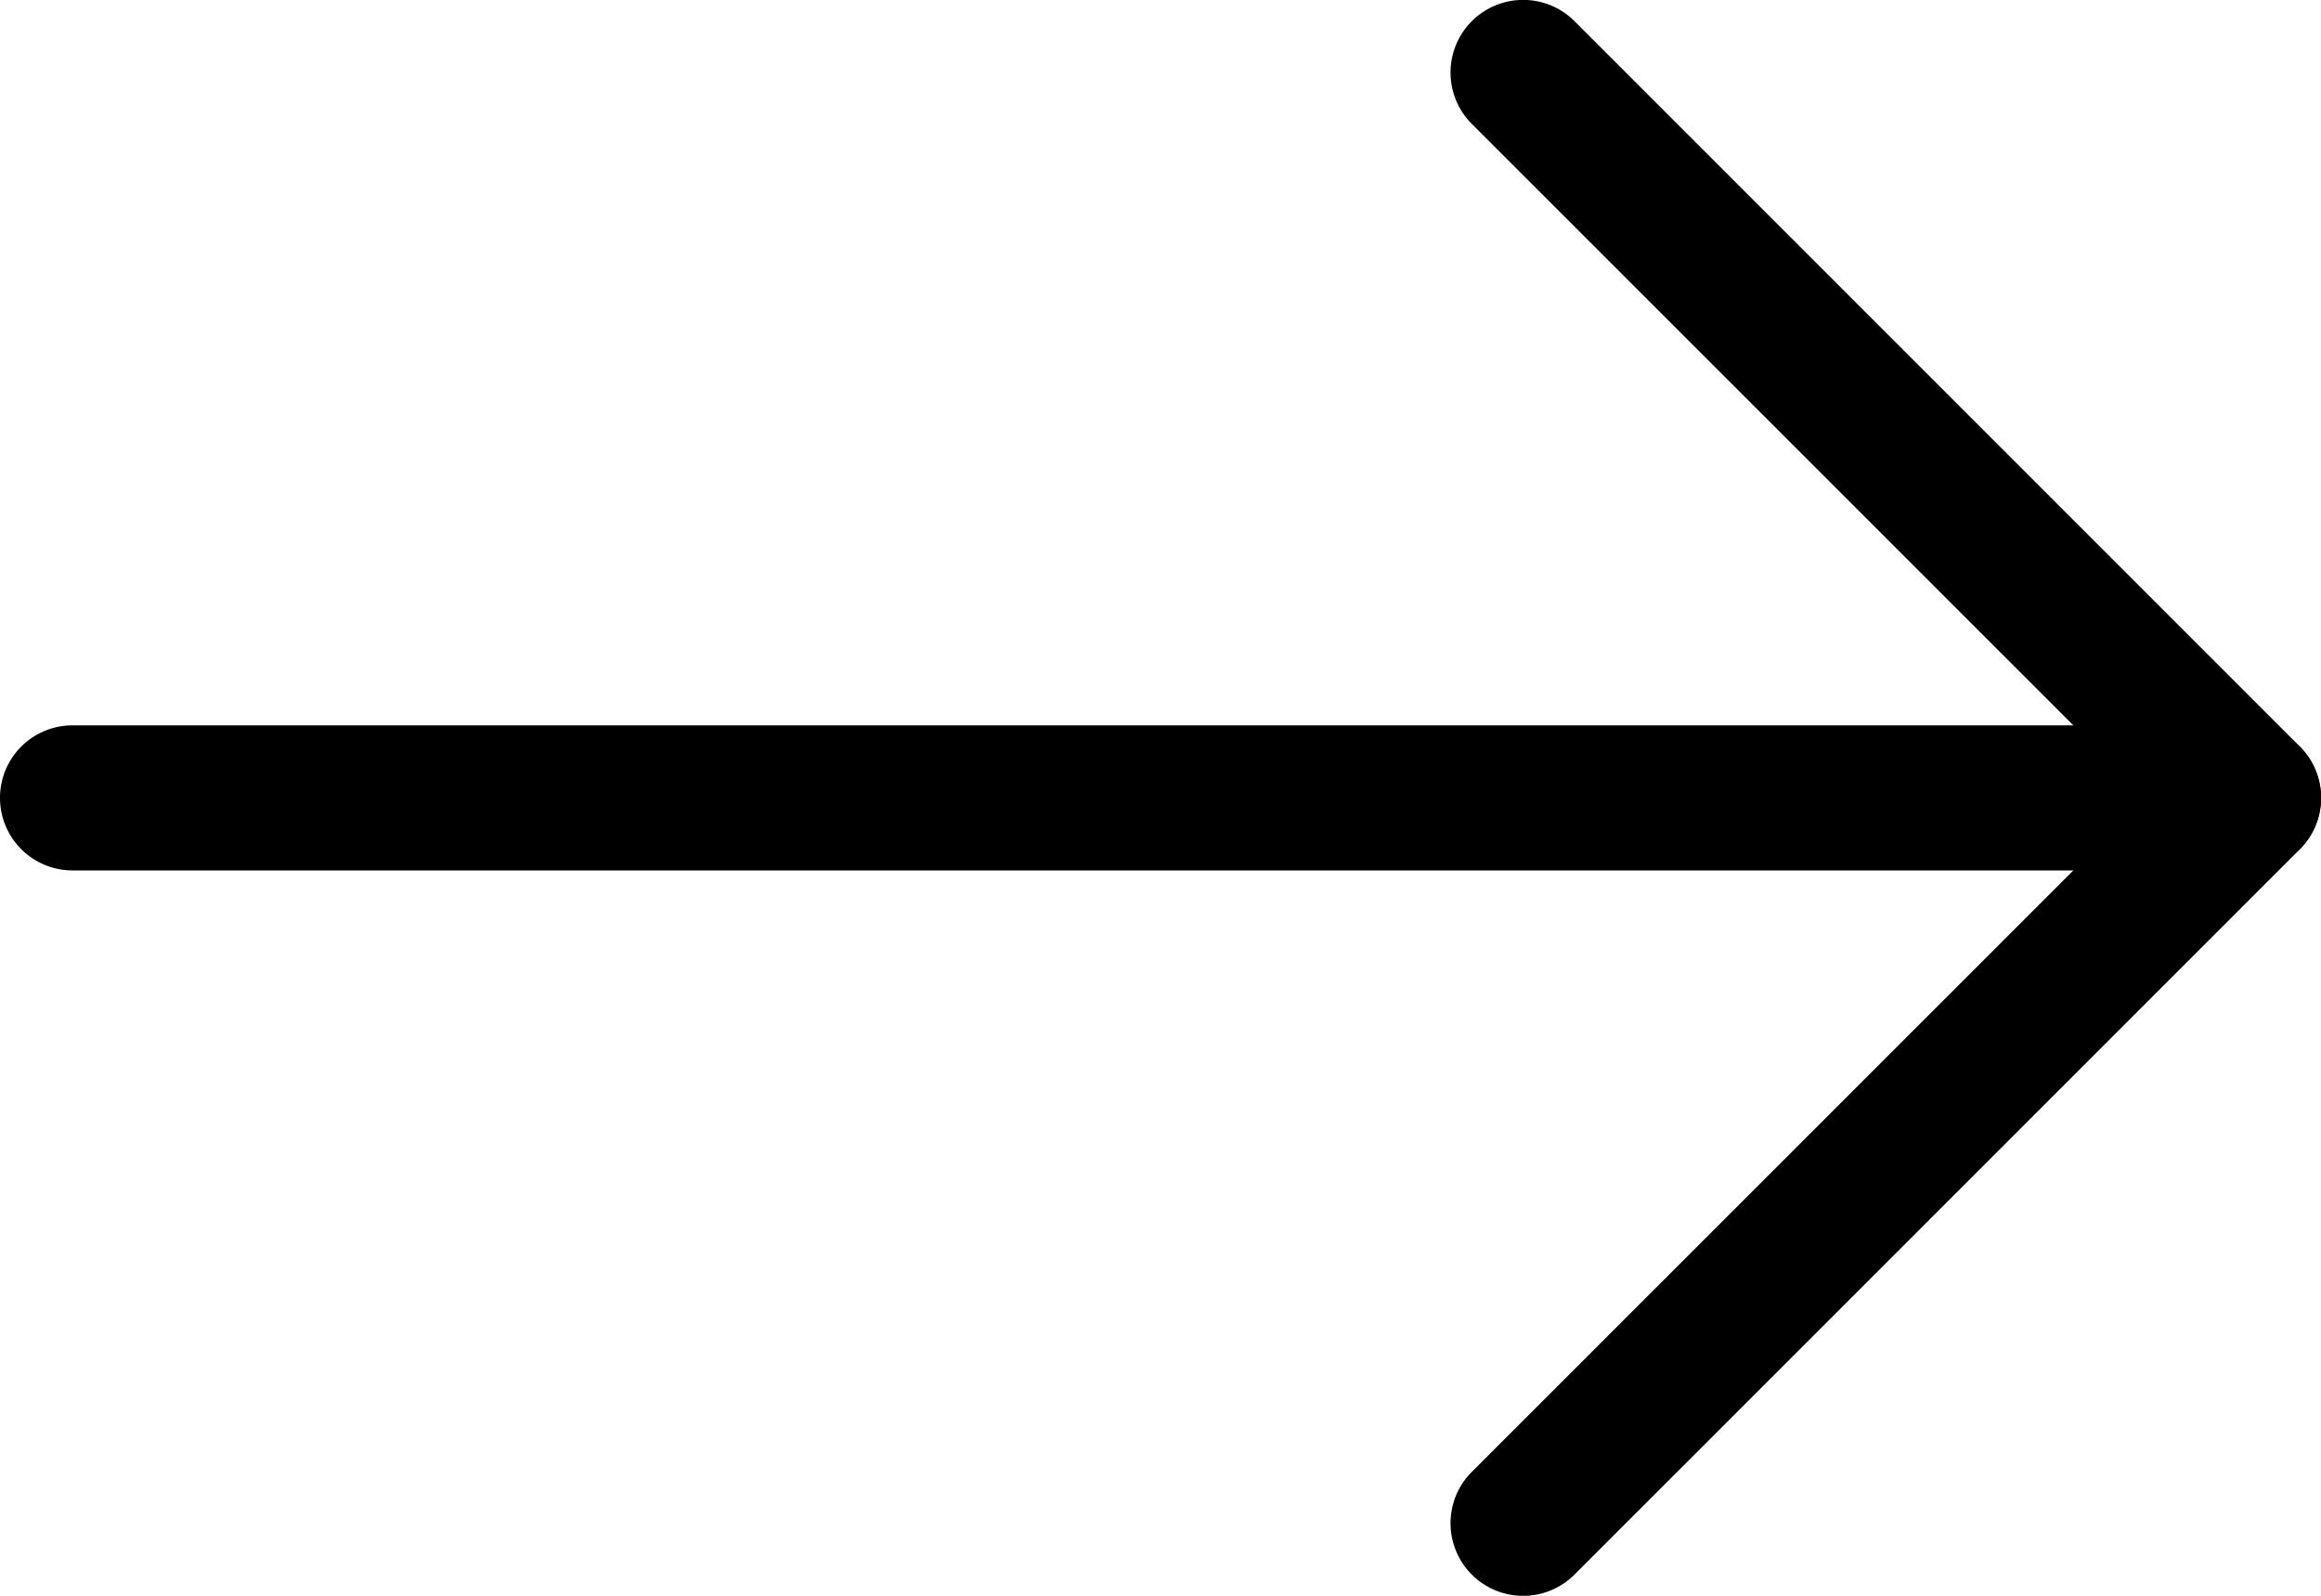 <svg xmlns="http://www.w3.org/2000/svg" width="16" height="11" viewBox="0 0 16 11">
    <g fill="#000" fill-rule="nonzero">
        <path d="M.5 6a.5.5 0 0 1 0-1h15a.5.5 0 1 1 0 1H.5z"/>
        <path d="M10.146.854a.5.5 0 0 1 .708-.708l5 5a.5.5 0 0 1 0 .708l-5 5a.5.5 0 0 1-.708-.708L14.793 5.5 10.146.854z"/>
    </g>
</svg>
